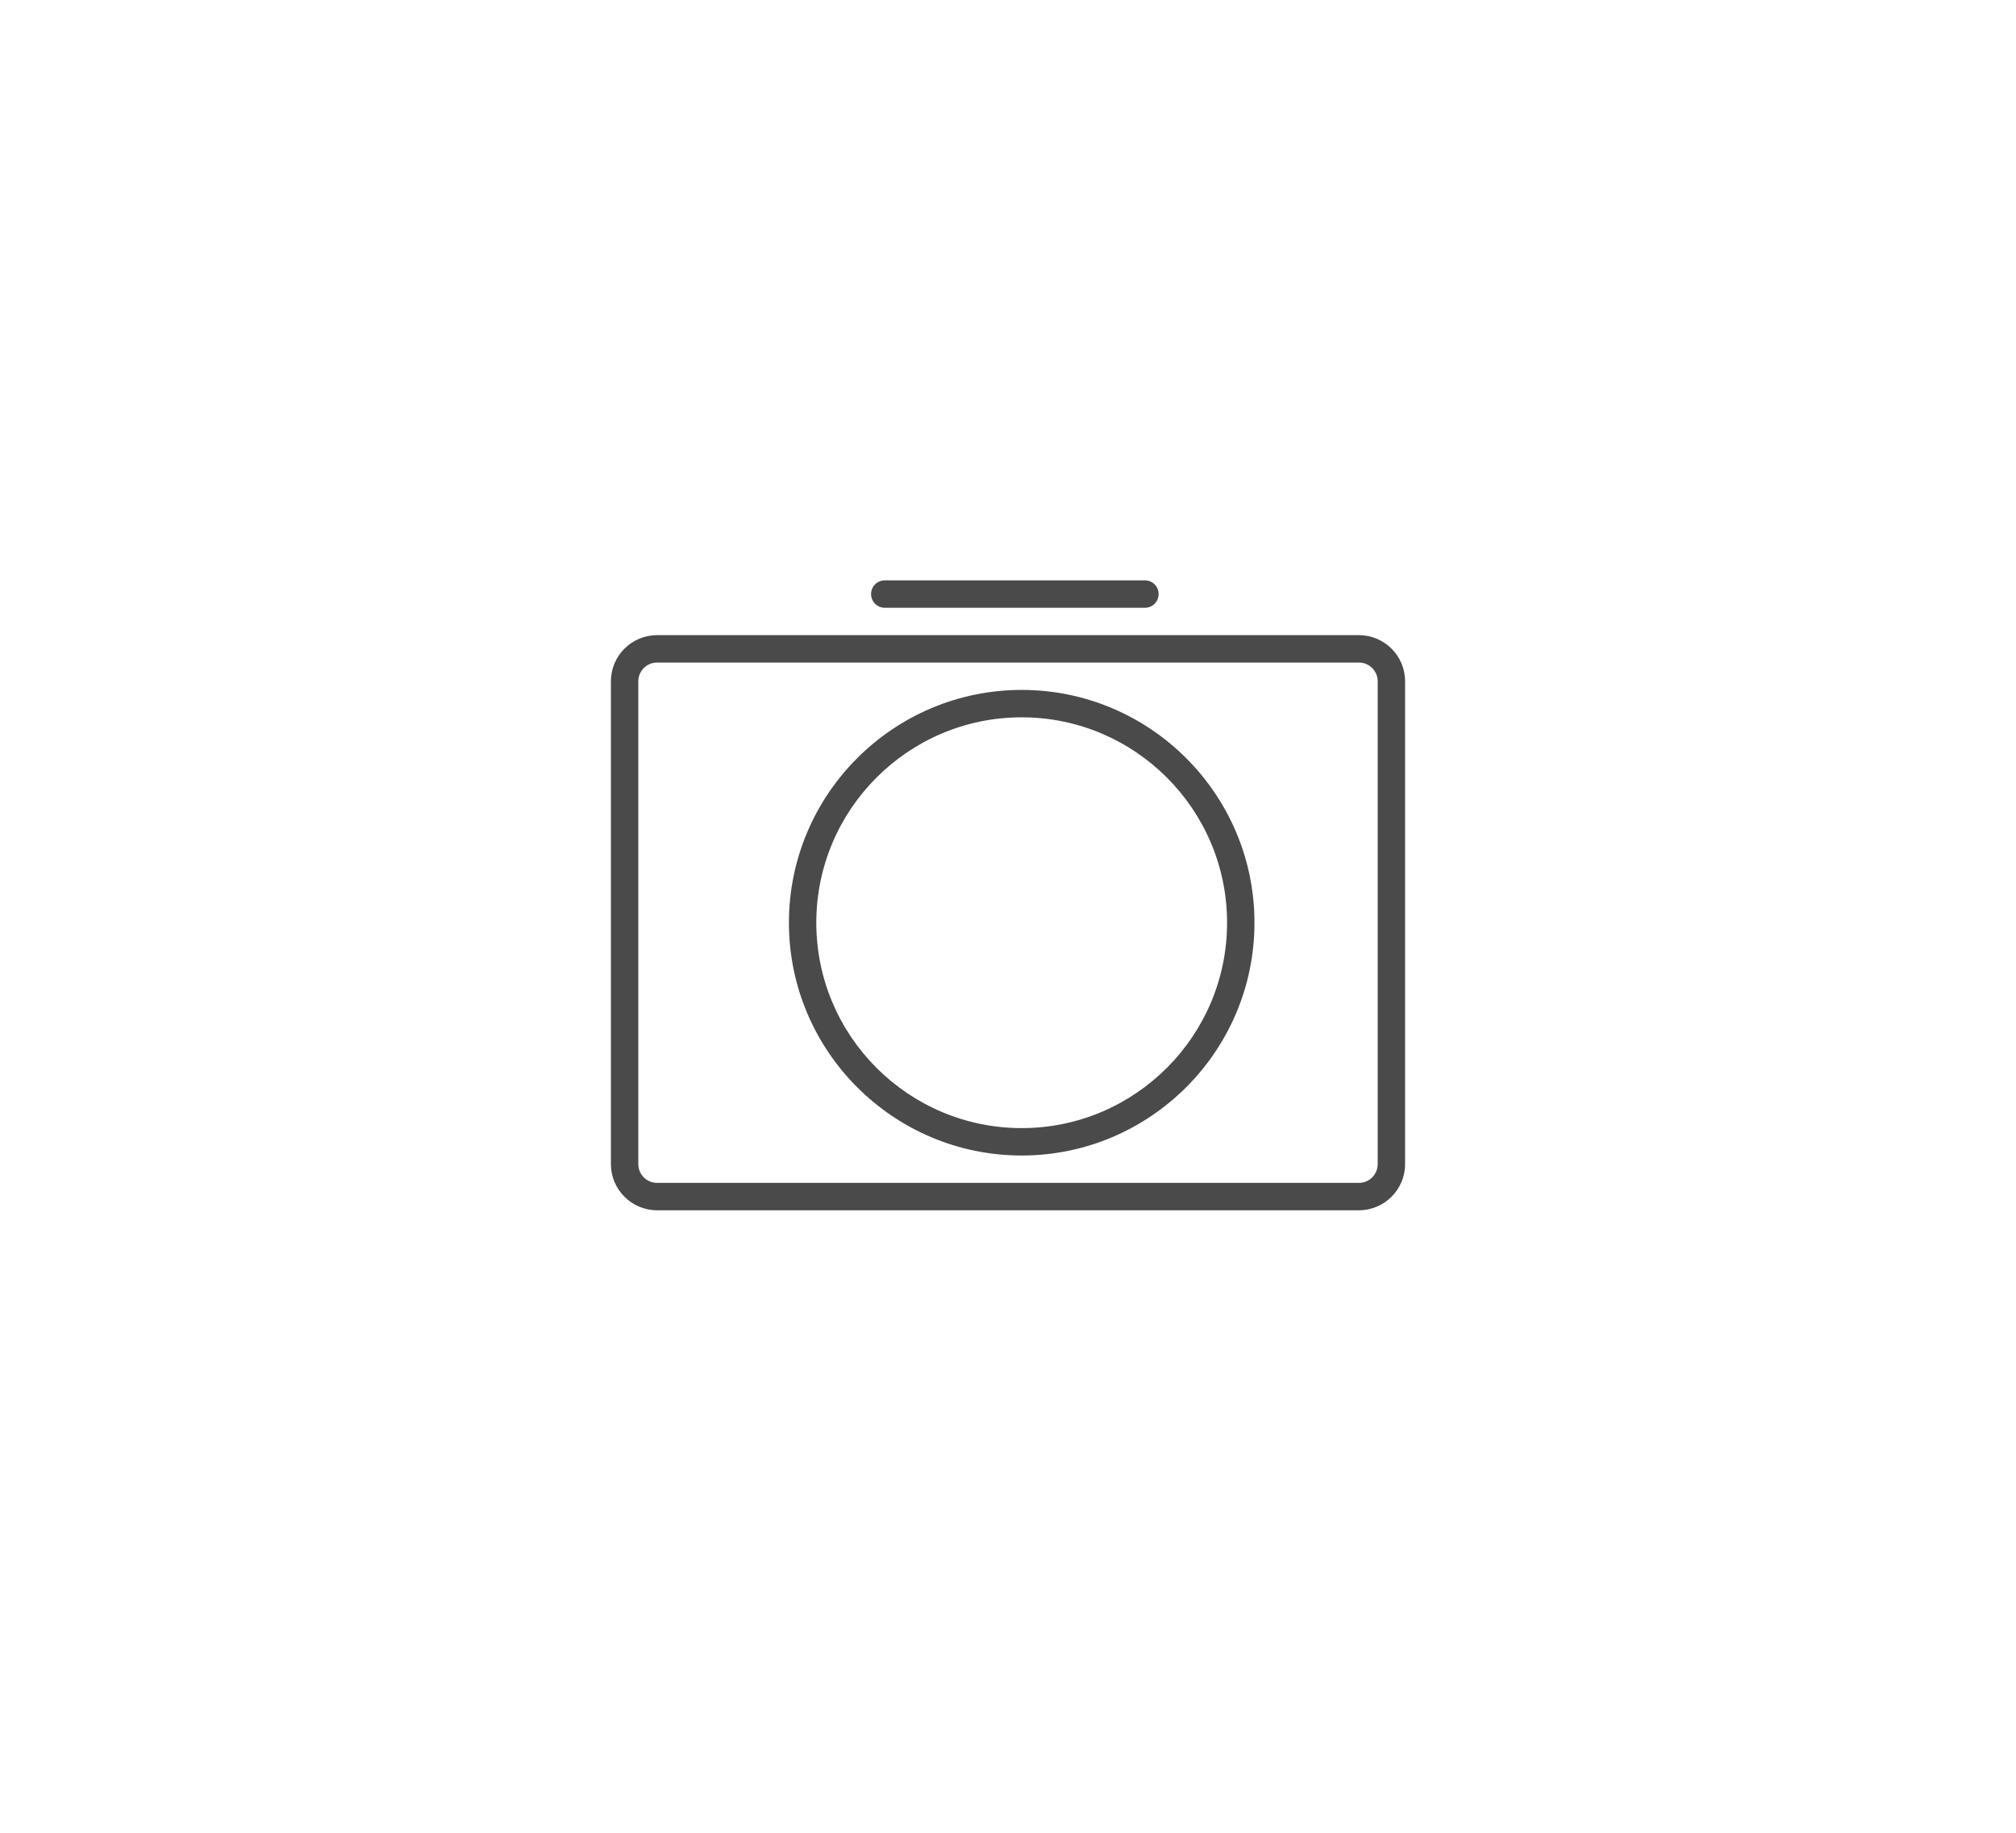<?xml version="1.0" encoding="UTF-8"?>
<svg width="66px" height="60px" viewBox="0 0 66 60" version="1.1" xmlns="http://www.w3.org/2000/svg" xmlns:xlink="http://www.w3.org/1999/xlink">
    <!-- Generator: Sketch 45.2 (43514) - http://www.bohemiancoding.com/sketch -->
    <title>photo-camera</title>
    <desc>Created with Sketch.</desc>
    <defs>
        <filter x="-49.2%" y="-49.2%" width="201.7%" height="201.7%" filterUnits="objectBoundingBox" id="filter-1">
            <feOffset dx="1" dy="1" in="SourceAlpha" result="shadowOffsetOuter1"></feOffset>
            <feGaussianBlur stdDeviation="10" in="shadowOffsetOuter1" result="shadowBlurOuter1"></feGaussianBlur>
            <feColorMatrix values="0 0 0 0 0.804   0 0 0 0 0.804   0 0 0 0 0.788  0 0 0 0.34 0" type="matrix" in="shadowBlurOuter1" result="shadowMatrixOuter1"></feColorMatrix>
            <feMerge>
                <feMergeNode in="shadowMatrixOuter1"></feMergeNode>
                <feMergeNode in="SourceGraphic"></feMergeNode>
            </feMerge>
        </filter>
    </defs>
    <g id="Page-1" stroke="none" stroke-width="1" fill="none" fill-rule="evenodd">
        <g id="me" transform="translate(-137, -464)" fill-rule="nonzero" fill="#4A4A4A">
            <g id="container" transform="translate(139, 281)">
                <g id="photo-camera" filter="url(#filter-1)" transform="translate(0, 181)">
                    <g transform="translate(17, 20)" id="Shape">
                        <path d="M24.489,1.793 L1.511,1.793 C0.678,1.793 0,2.471 0,3.304 L0,19.11 C0,19.943 0.678,20.621 1.511,20.621 L24.489,20.621 C25.322,20.621 26,19.943 26,19.11 L26,3.304 C26,2.471 25.322,1.793 24.489,1.793 Z M25.103,19.11 C25.103,19.449 24.828,19.724 24.489,19.724 L1.511,19.724 C1.172,19.724 0.897,19.449 0.897,19.11 L0.897,3.304 C0.897,2.965 1.172,2.69 1.511,2.69 L24.489,2.69 C24.828,2.69 25.103,2.965 25.103,3.304 L25.103,19.11 Z"></path>
                        <path d="M13.448,3.586 C9.246,3.586 5.828,7.005 5.828,11.207 C5.828,15.409 9.246,18.828 13.448,18.828 C17.65,18.828 21.069,15.409 21.069,11.207 C21.069,7.005 17.65,3.586 13.448,3.586 Z M13.448,17.931 C9.741,17.931 6.724,14.915 6.724,11.207 C6.724,7.499 9.741,4.483 13.448,4.483 C17.156,4.483 20.172,7.499 20.172,11.207 C20.172,14.915 17.156,17.931 13.448,17.931 Z"></path>
                        <path d="M8.966,0.897 L17.483,0.897 C17.731,0.897 17.931,0.696 17.931,0.448 C17.931,0.2 17.731,0 17.483,0 L8.966,0 C8.718,0 8.517,0.2 8.517,0.448 C8.517,0.696 8.718,0.897 8.966,0.897 Z"></path>
                    </g>
                </g>
            </g>
        </g>
    </g>
</svg>